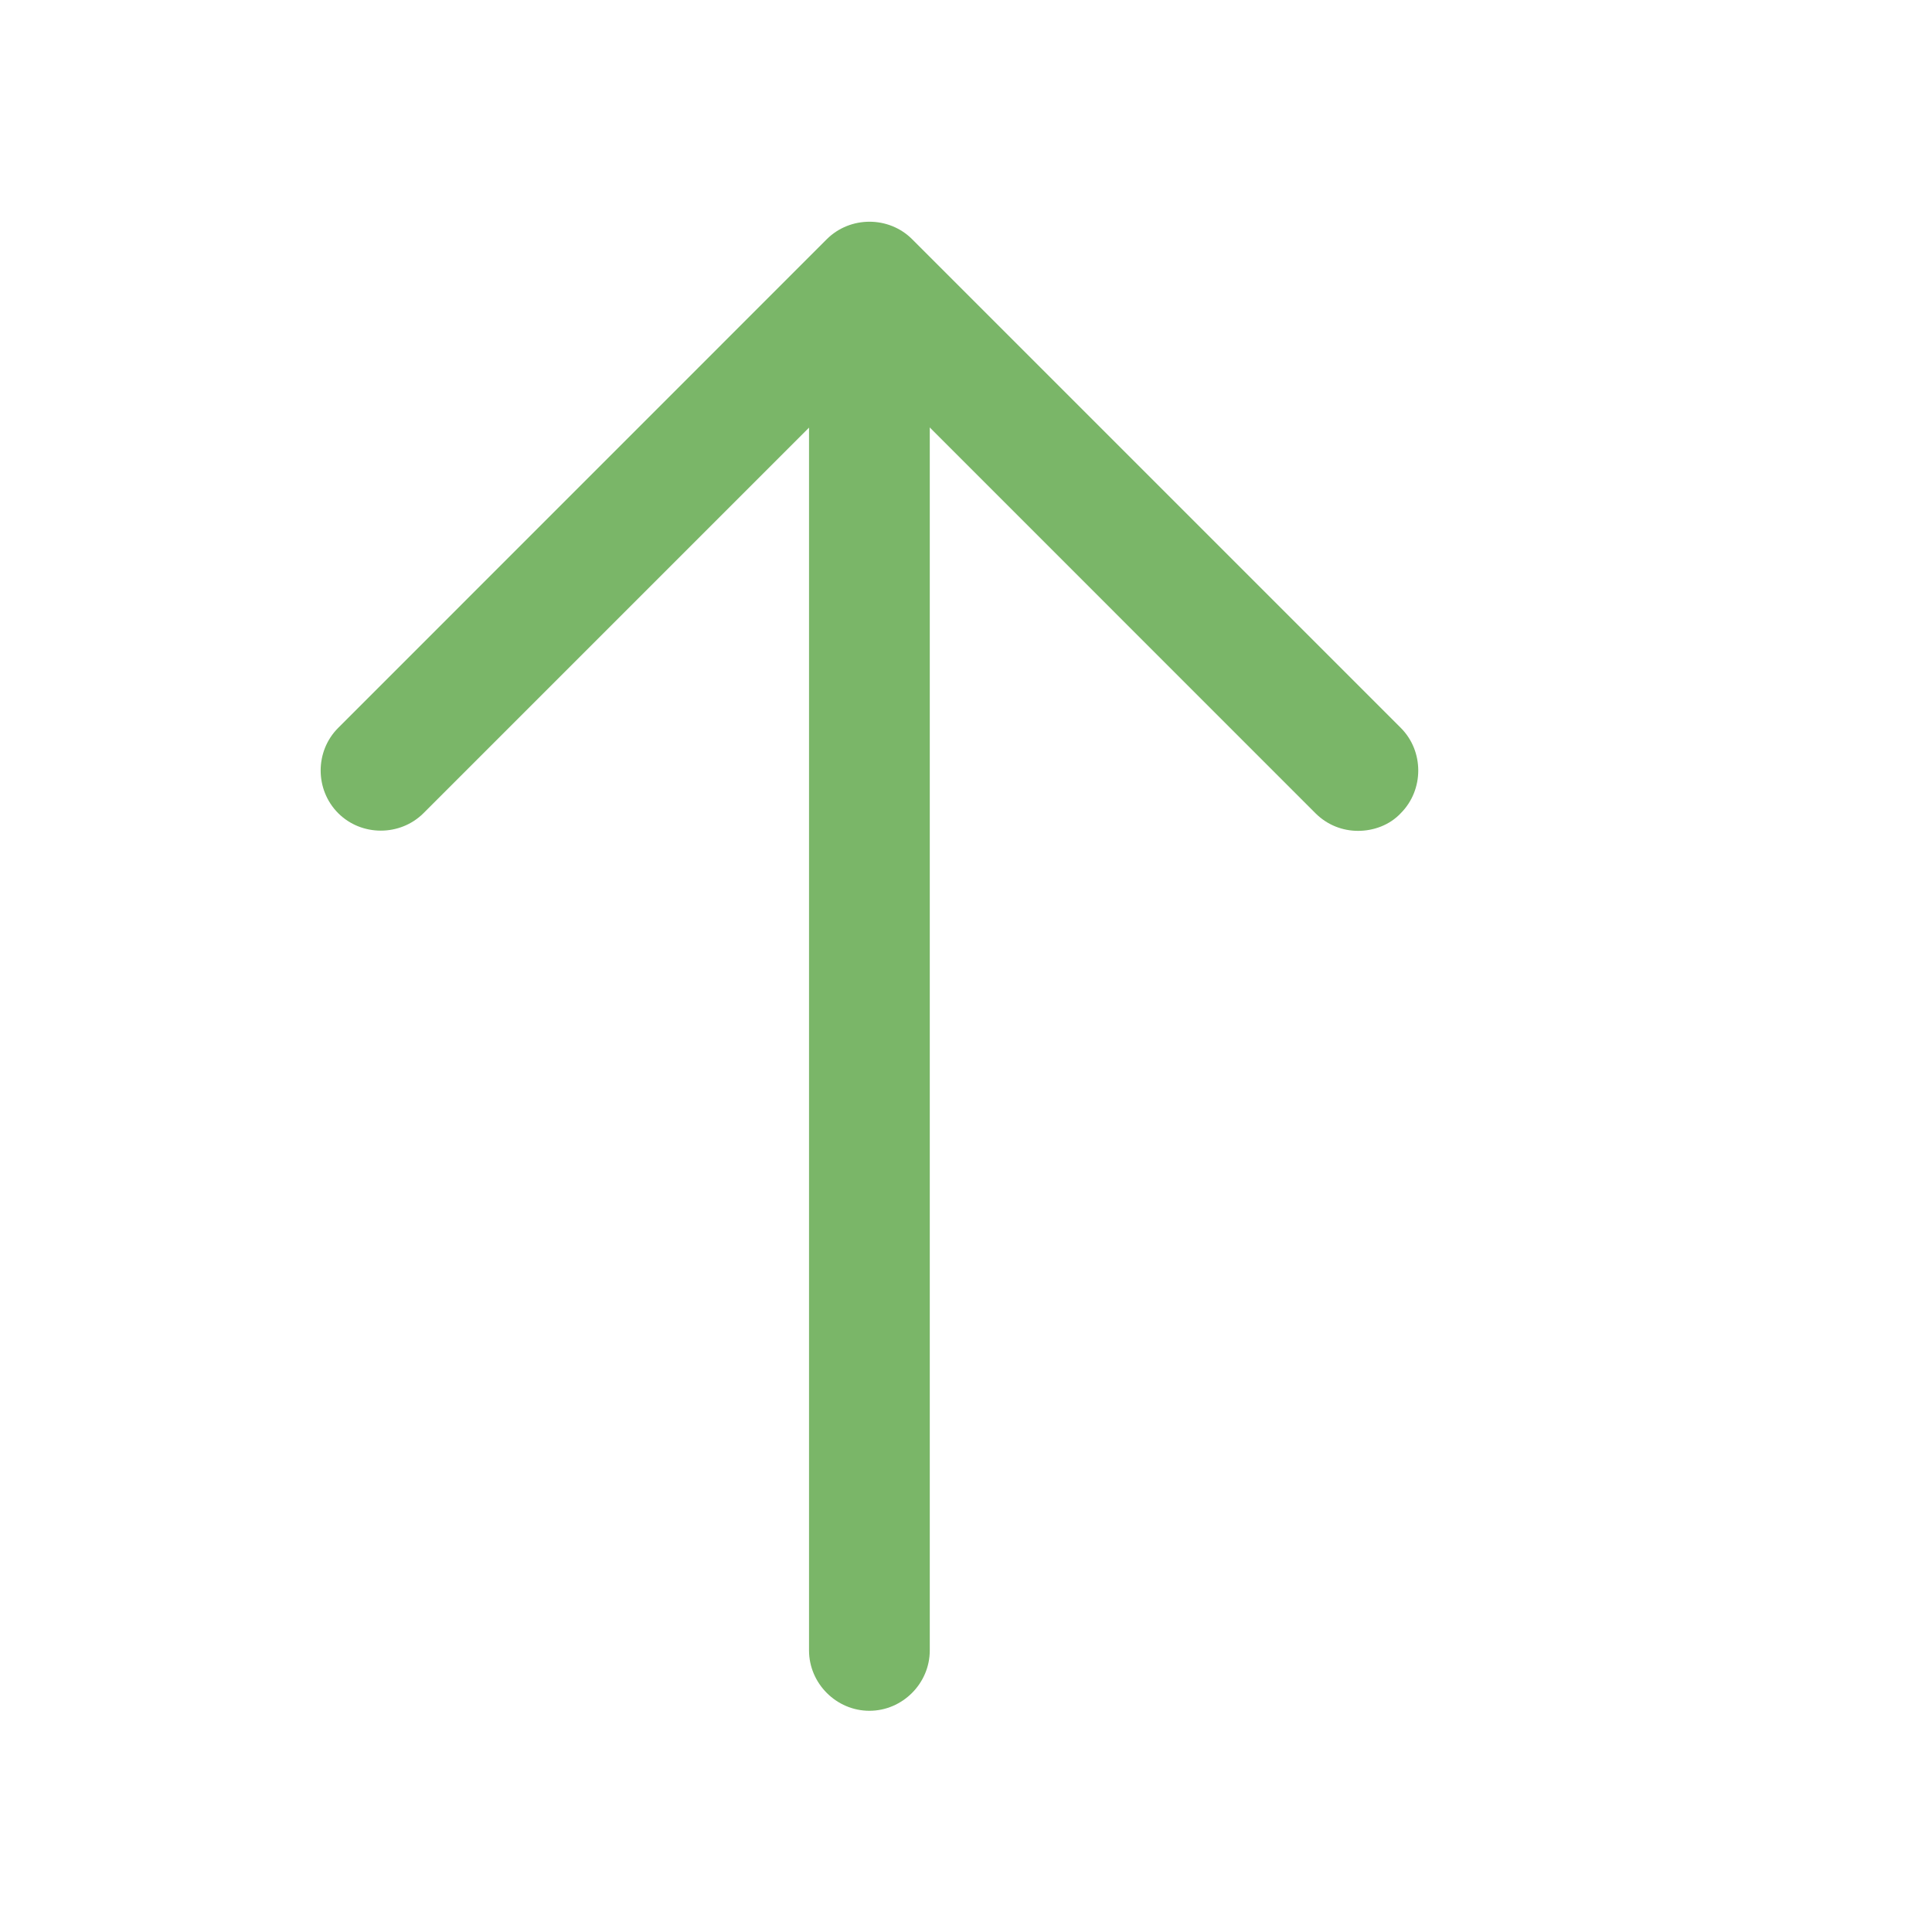 <svg width="20" height="20" viewBox="0 0 20 20" fill="none" xmlns="http://www.w3.org/2000/svg">
<path d="M14.059 8.601C13.901 8.601 13.742 8.543 13.617 8.418L9.001 3.801L4.384 8.418C4.142 8.659 3.742 8.659 3.501 8.418C3.259 8.176 3.259 7.776 3.501 7.535L8.559 2.476C8.801 2.235 9.201 2.235 9.442 2.476L14.501 7.535C14.742 7.776 14.742 8.176 14.501 8.418C14.384 8.543 14.217 8.601 14.059 8.601Z" fill="#7AB668"/>
<path d="M9 17.71C8.658 17.71 8.375 17.427 8.375 17.085V3.06C8.375 2.718 8.658 2.435 9 2.435C9.342 2.435 9.625 2.718 9.625 3.06V17.085C9.625 17.427 9.342 17.71 9 17.71Z" fill="#7AB668"/>
</svg>

